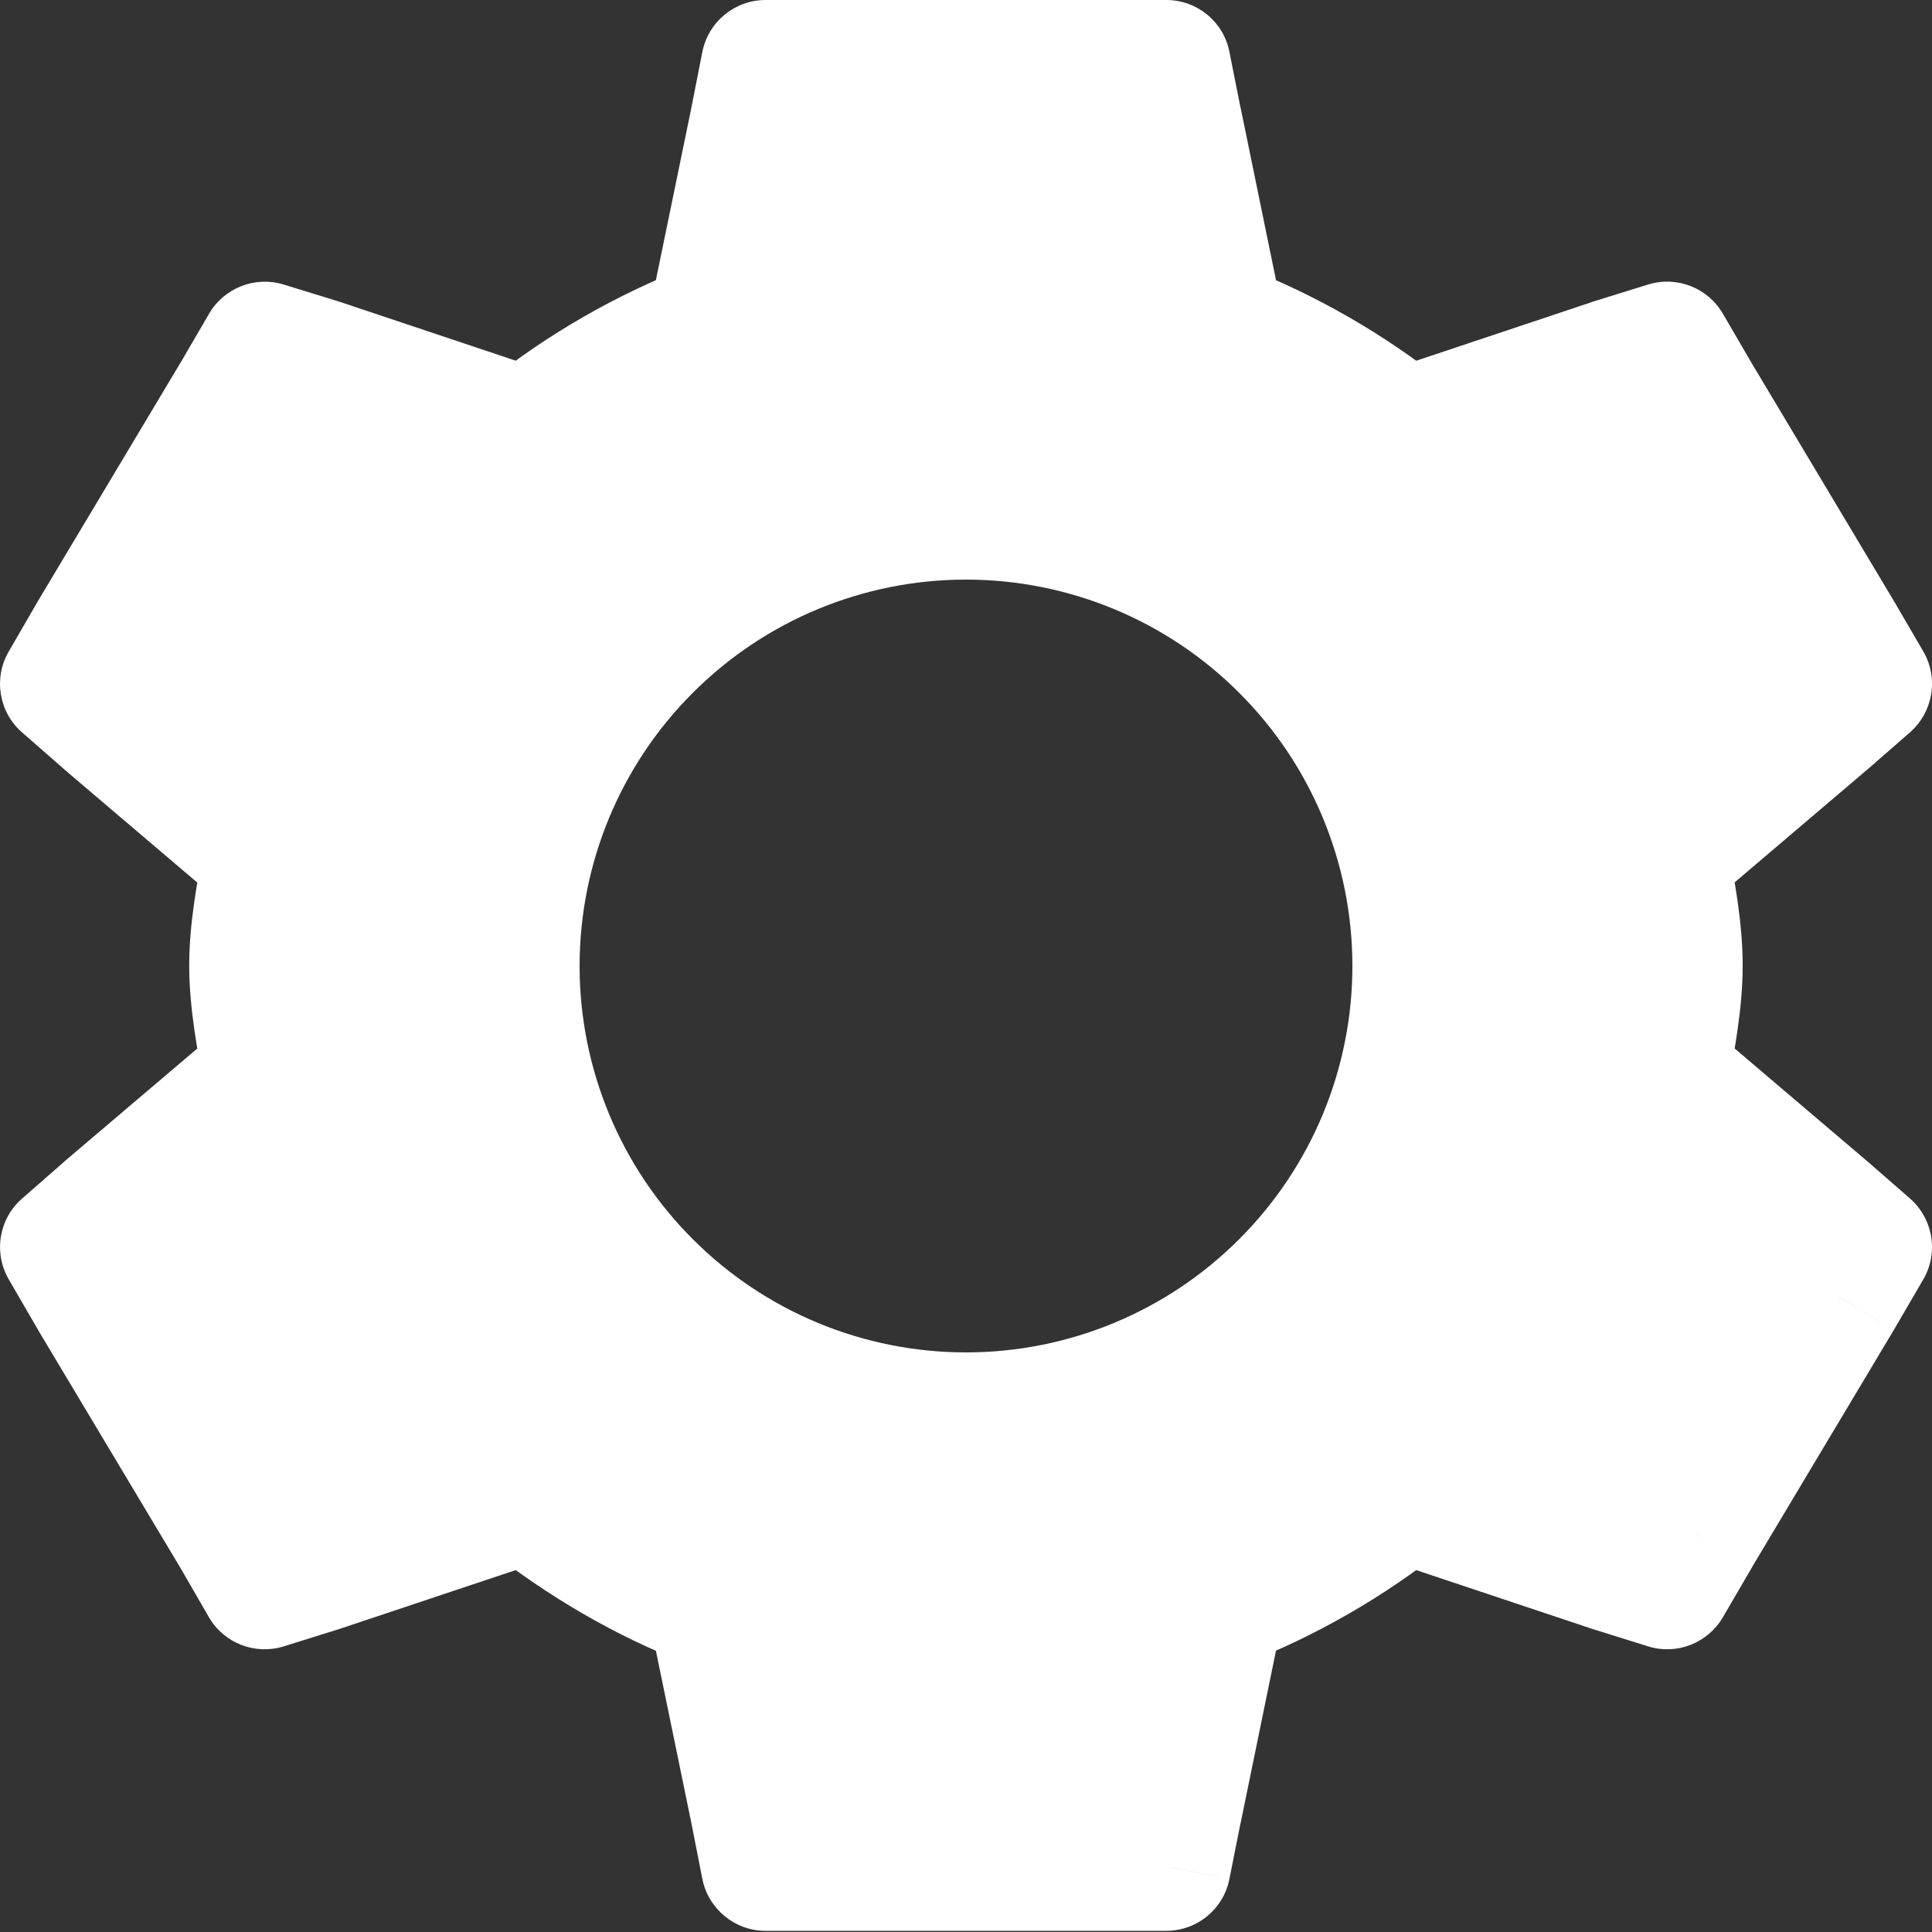 <svg width="15" height="15" viewBox="0 0 15 15" fill="none" xmlns="http://www.w3.org/2000/svg">
<rect x="0" y="0" width="15" height="15" fill="#333333" stroke="none"/>
<g clip-path="url(#clip0_2_27)">
<path fill-rule="evenodd" clip-rule="evenodd" d="M5.944 0.5L5.858 0.937L5.529 2.535C5.012 2.736 4.529 3.013 4.095 3.358L2.487 2.82L2.055 2.687L1.831 3.072L0.724 4.923L0.5 5.31L0.828 5.597L2.072 6.655C2.027 6.932 1.969 7.205 1.969 7.496C1.969 7.787 2.027 8.061 2.072 8.338L0.828 9.395L0.5 9.682L0.724 10.068L1.831 11.918L2.055 12.305L2.487 12.17L4.095 11.633C4.526 11.971 5.003 12.255 5.529 12.456L5.858 14.054L5.944 14.491H9.055L9.142 14.054L9.47 12.456C9.987 12.255 10.47 11.978 10.904 11.633L12.512 12.17L12.944 12.305L13.169 11.919L14.275 10.068L14.5 9.682L14.171 9.395L12.927 8.337C12.973 8.06 13.03 7.787 13.03 7.495C13.03 7.205 12.973 6.931 12.927 6.654L14.171 5.596L14.5 5.309L14.275 4.923L13.169 3.073L12.944 2.687L12.512 2.821L10.904 3.358C10.47 3.013 9.987 2.736 9.47 2.535L9.142 0.937L9.055 0.5H5.944ZM11 7.5C11 8.428 10.631 9.319 9.975 9.975C9.319 10.631 8.428 11 7.5 11C6.572 11 5.681 10.631 5.025 9.975C4.369 9.319 4 8.428 4 7.5C4 6.572 4.369 5.681 5.025 5.025C5.681 4.369 6.572 4 7.5 4C8.428 4 9.319 4.369 9.975 5.025C10.631 5.681 11 6.572 11 7.5Z" fill="white"/>
<path d="M5.944 0.5V0C5.705 0 5.5 0.169 5.453 0.403L5.944 0.5ZM5.858 0.937L6.348 1.038L6.349 1.034L5.858 0.937ZM5.529 2.535L5.71 3.001C5.868 2.94 5.985 2.802 6.019 2.636L5.529 2.535ZM4.095 3.358L3.936 3.832C4.097 3.886 4.274 3.855 4.406 3.749L4.095 3.358ZM2.487 2.82L2.646 2.346L2.634 2.342L2.487 2.82ZM2.055 2.687L2.202 2.209C1.98 2.141 1.74 2.235 1.623 2.436L2.055 2.687ZM1.831 3.072L2.26 3.329L2.263 3.323L1.831 3.072ZM0.724 4.923L0.295 4.666L0.291 4.673L0.724 4.923ZM0.5 5.31L0.067 5.06C-0.052 5.266 -0.009 5.529 0.171 5.686L0.5 5.31ZM0.828 5.597L0.499 5.973L0.504 5.978L0.828 5.597ZM2.072 6.655L2.566 6.735C2.594 6.562 2.529 6.388 2.396 6.274L2.072 6.655ZM2.072 8.338L2.396 8.719C2.529 8.606 2.594 8.431 2.566 8.258L2.072 8.338ZM0.828 9.395L0.504 9.014L0.499 9.019L0.828 9.395ZM0.5 9.682L0.171 9.306C-0.009 9.463 -0.052 9.726 0.068 9.933L0.5 9.682ZM0.724 10.068L0.292 10.319L0.295 10.325L0.724 10.068ZM1.831 11.918L2.264 11.668L2.26 11.661L1.831 11.918ZM2.055 12.305L1.622 12.556C1.739 12.758 1.981 12.852 2.204 12.782L2.055 12.305ZM2.487 12.17L2.636 12.647L2.645 12.644L2.487 12.17ZM4.095 11.633L4.404 11.24C4.271 11.136 4.096 11.105 3.937 11.159L4.095 11.633ZM5.529 12.456L6.019 12.355C5.984 12.188 5.867 12.05 5.707 11.989L5.529 12.456ZM5.858 14.054L6.349 13.957L6.348 13.953L5.858 14.054ZM5.944 14.491L5.453 14.588C5.5 14.822 5.705 14.991 5.944 14.991V14.491ZM9.055 14.491V14.991C9.294 14.991 9.499 14.822 9.545 14.589L9.055 14.491ZM9.142 14.054L8.652 13.954L8.652 13.956L9.142 14.054ZM9.47 12.456L9.289 11.99C9.131 12.052 9.014 12.189 8.98 12.355L9.47 12.456ZM10.904 11.633L11.062 11.159C10.902 11.105 10.725 11.136 10.593 11.242L10.904 11.633ZM12.512 12.17L12.354 12.644L12.363 12.647L12.512 12.17ZM12.944 12.305L12.795 12.782C13.017 12.852 13.258 12.758 13.376 12.557L12.944 12.305ZM13.169 11.919L12.74 11.662L12.737 11.667L13.169 11.919ZM14.275 10.068L14.704 10.325L14.707 10.32L14.275 10.068ZM14.5 9.682L14.932 9.934C15.053 9.727 15.009 9.463 14.829 9.305L14.5 9.682ZM14.171 9.395L14.5 9.018L14.495 9.014L14.171 9.395ZM12.927 8.337L12.434 8.255C12.405 8.428 12.469 8.604 12.603 8.718L12.927 8.337ZM12.927 6.654L12.603 6.273C12.469 6.387 12.405 6.563 12.434 6.736L12.927 6.654ZM14.171 5.596L14.495 5.977L14.5 5.973L14.171 5.596ZM14.5 5.309L14.829 5.686C15.009 5.528 15.053 5.264 14.932 5.057L14.5 5.309ZM14.275 4.923L14.707 4.671L14.704 4.666L14.275 4.923ZM13.169 3.073L12.737 3.325L12.74 3.33L13.169 3.073ZM12.944 2.687L13.376 2.435C13.259 2.234 13.018 2.14 12.796 2.209L12.944 2.687ZM12.512 2.821L12.364 2.343L12.354 2.347L12.512 2.821ZM10.904 3.358L10.593 3.749C10.725 3.855 10.902 3.886 11.062 3.832L10.904 3.358ZM9.47 2.535L8.98 2.636C9.014 2.802 9.131 2.94 9.289 3.001L9.47 2.535ZM9.142 0.937L8.652 1.035L8.652 1.038L9.142 0.937ZM9.055 0.5L9.545 0.402C9.499 0.168 9.294 0 9.055 0V0.5ZM7.5 11V10.5V11ZM4 7.5H3.5H4ZM7.5 4V3.5V4ZM5.453 0.403L5.367 0.84L6.349 1.034L6.435 0.597L5.453 0.403ZM5.368 0.836L5.039 2.434L6.019 2.636L6.348 1.038L5.368 0.836ZM5.348 2.069C4.784 2.288 4.257 2.591 3.784 2.967L4.406 3.749C4.801 3.436 5.24 3.184 5.71 3.001L5.348 2.069ZM4.254 2.884L2.646 2.346L2.328 3.294L3.936 3.832L4.254 2.884ZM2.634 2.342L2.202 2.209L1.908 3.165L2.34 3.298L2.634 2.342ZM1.623 2.436L1.399 2.821L2.263 3.323L2.487 2.938L1.623 2.436ZM1.402 2.815L0.295 4.666L1.153 5.18L2.26 3.329L1.402 2.815ZM0.291 4.673L0.067 5.06L0.933 5.56L1.157 5.173L0.291 4.673ZM0.171 5.686L0.499 5.973L1.157 5.221L0.829 4.934L0.171 5.686ZM0.504 5.978L1.748 7.036L2.396 6.274L1.152 5.216L0.504 5.978ZM1.578 6.575C1.539 6.821 1.469 7.152 1.469 7.496H2.469C2.469 7.258 2.515 7.043 2.566 6.735L1.578 6.575ZM1.469 7.496C1.469 7.839 1.539 8.172 1.578 8.418L2.566 8.258C2.515 7.95 2.469 7.735 2.469 7.496H1.469ZM1.748 7.957L0.504 9.014L1.152 9.776L2.396 8.719L1.748 7.957ZM0.499 9.019L0.171 9.306L0.829 10.058L1.157 9.771L0.499 9.019ZM0.068 9.933L0.292 10.319L1.156 9.817L0.932 9.431L0.068 9.933ZM0.295 10.325L1.402 12.175L2.26 11.661L1.153 9.811L0.295 10.325ZM1.398 12.168L1.622 12.556L2.488 12.055L2.264 11.668L1.398 12.168ZM2.204 12.782L2.636 12.647L2.338 11.693L1.906 11.828L2.204 12.782ZM2.645 12.644L4.253 12.107L3.937 11.159L2.329 11.696L2.645 12.644ZM3.786 12.026C4.251 12.391 4.772 12.702 5.351 12.923L5.707 11.989C5.234 11.808 4.801 11.551 4.404 11.24L3.786 12.026ZM5.039 12.557L5.368 14.155L6.348 13.953L6.019 12.355L5.039 12.557ZM5.367 14.15L5.453 14.588L6.435 14.395L6.349 13.957L5.367 14.15ZM5.944 14.991H9.055V13.991H5.944V14.991ZM9.545 14.589L9.632 14.152L8.652 13.956L8.565 14.393L9.545 14.589ZM9.632 14.155L9.96 12.556L8.98 12.355L8.652 13.954L9.632 14.155ZM9.651 12.922C10.214 12.703 10.742 12.4 11.215 12.024L10.593 11.242C10.198 11.555 9.759 11.807 9.289 11.99L9.651 12.922ZM10.746 12.107L12.354 12.644L12.67 11.696L11.062 11.159L10.746 12.107ZM12.363 12.647L12.795 12.782L13.093 11.828L12.661 11.693L12.363 12.647ZM13.376 12.557L13.601 12.171L12.737 11.667L12.512 12.053L13.376 12.557ZM13.598 12.175L14.704 10.325L13.846 9.812L12.74 11.662L13.598 12.175ZM14.707 10.32L14.932 9.934L14.068 9.43L13.843 9.816L14.707 10.32ZM14.829 9.305L14.5 9.018L13.842 9.772L14.171 10.059L14.829 9.305ZM14.495 9.014L13.251 7.956L12.603 8.718L13.847 9.776L14.495 9.014ZM13.42 8.419C13.462 8.169 13.53 7.84 13.53 7.495H12.53C12.53 7.734 12.484 7.951 12.434 8.255L13.42 8.419ZM13.53 7.495C13.53 7.152 13.462 6.822 13.42 6.572L12.434 6.736C12.484 7.04 12.53 7.258 12.53 7.495H13.53ZM13.251 7.035L14.495 5.977L13.847 5.215L12.603 6.273L13.251 7.035ZM14.5 5.973L14.829 5.686L14.171 4.932L13.842 5.219L14.5 5.973ZM14.932 5.057L14.707 4.671L13.843 5.175L14.068 5.561L14.932 5.057ZM14.704 4.666L13.598 2.816L12.74 3.33L13.846 5.18L14.704 4.666ZM13.601 2.821L13.376 2.435L12.512 2.939L12.737 3.325L13.601 2.821ZM12.796 2.209L12.364 2.343L12.66 3.299L13.092 3.165L12.796 2.209ZM12.354 2.347L10.746 2.884L11.062 3.832L12.67 3.295L12.354 2.347ZM11.215 2.967C10.742 2.591 10.214 2.288 9.651 2.069L9.289 3.001C9.759 3.184 10.198 3.436 10.593 3.749L11.215 2.967ZM9.96 2.434L9.632 0.836L8.652 1.038L8.98 2.636L9.96 2.434ZM9.632 0.839L9.545 0.402L8.565 0.598L8.652 1.035L9.632 0.839ZM9.055 0H5.944V1H9.055V0ZM10.5 7.5C10.5 8.296 10.184 9.059 9.621 9.621L10.328 10.328C11.079 9.578 11.5 8.561 11.5 7.5H10.5ZM9.621 9.621C9.059 10.184 8.296 10.5 7.5 10.5V11.5C8.561 11.5 9.578 11.079 10.328 10.328L9.621 9.621ZM7.5 10.5C6.704 10.5 5.941 10.184 5.379 9.621L4.672 10.328C5.422 11.079 6.439 11.5 7.5 11.5V10.5ZM5.379 9.621C4.816 9.059 4.5 8.296 4.5 7.5H3.5C3.5 8.561 3.921 9.578 4.672 10.328L5.379 9.621ZM4.5 7.5C4.5 6.704 4.816 5.941 5.379 5.379L4.672 4.672C3.921 5.422 3.5 6.439 3.5 7.5H4.5ZM5.379 5.379C5.941 4.816 6.704 4.5 7.5 4.5V3.5C6.439 3.5 5.422 3.921 4.672 4.672L5.379 5.379ZM7.5 4.5C8.296 4.5 9.059 4.816 9.621 5.379L10.328 4.672C9.578 3.921 8.561 3.5 7.5 3.5V4.5ZM9.621 5.379C10.184 5.941 10.5 6.704 10.5 7.5H11.5C11.5 6.439 11.079 5.422 10.328 4.672L9.621 5.379Z" fill="white"/>
</g>
<defs>
<clipPath id="clip0_2_27">
<rect width="15" height="15" fill="white"/>
</clipPath>
</defs>
</svg>
